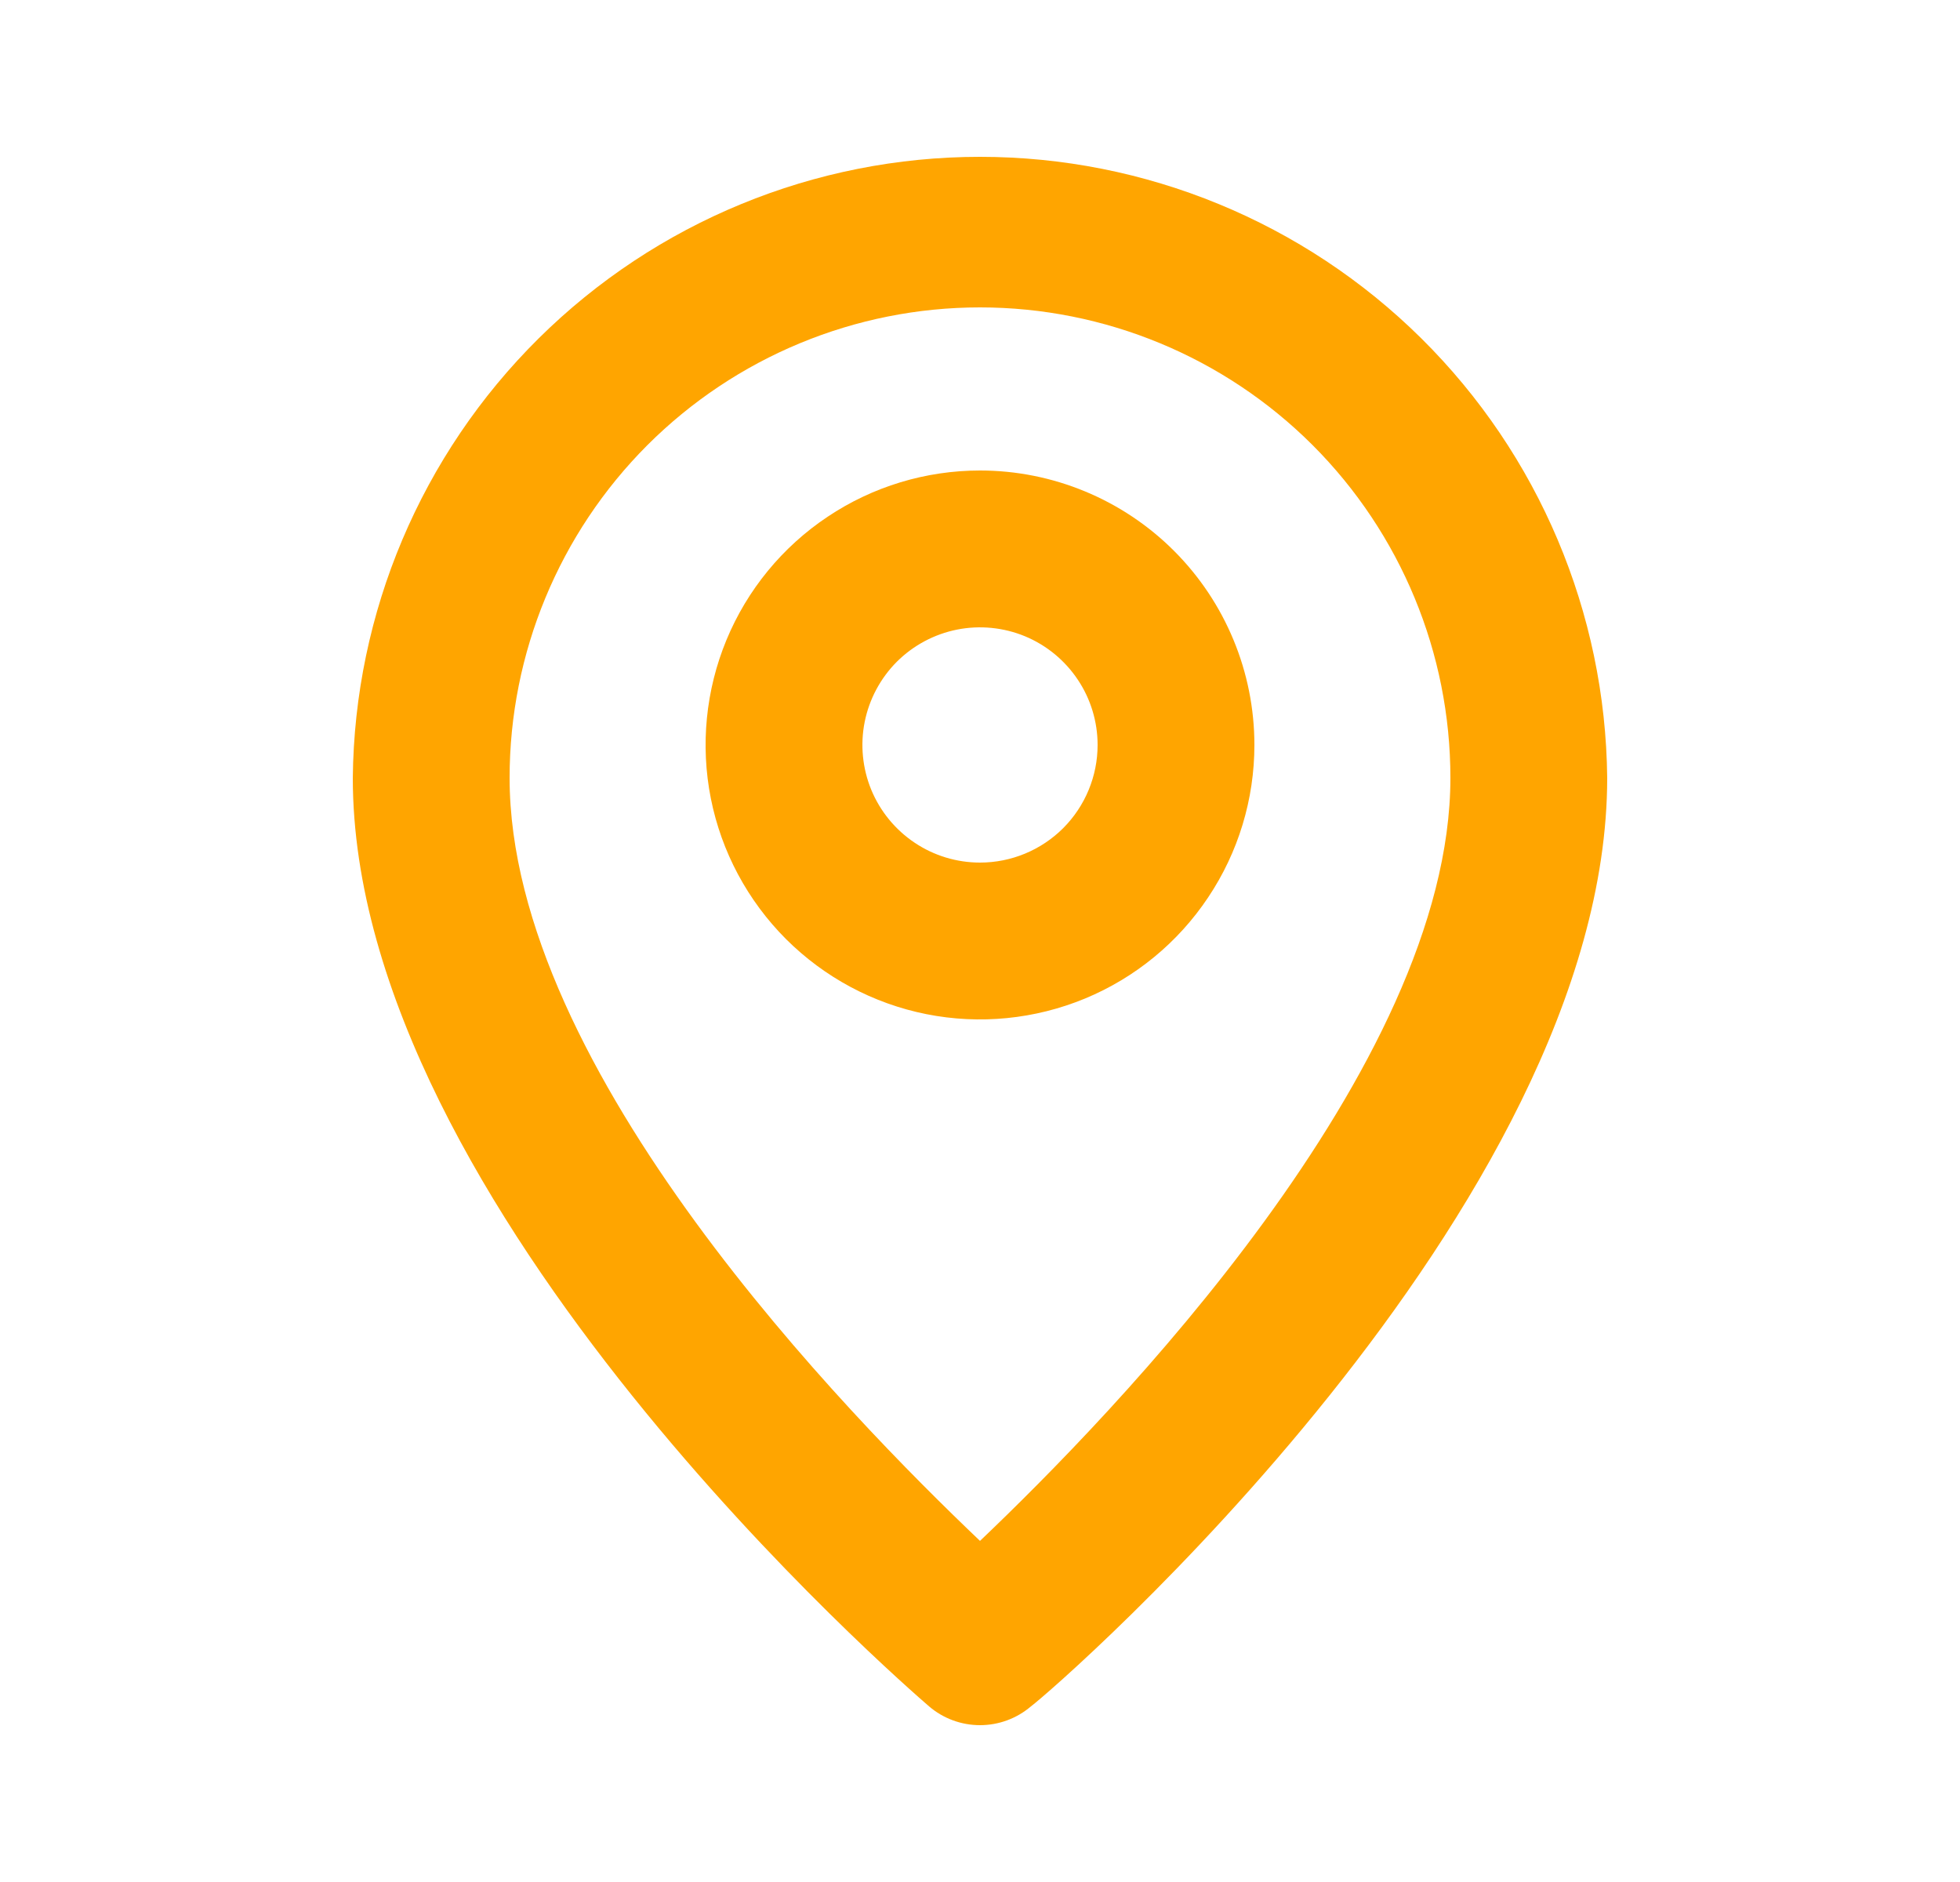 <svg width="25" height="24" viewBox="0 0 25 24" fill="none" xmlns="http://www.w3.org/2000/svg">
<path d="M12.5 2C10.392 2 8.369 2.832 6.871 4.315C5.373 5.798 4.521 7.812 4.5 9.92C4.5 15.4 11.55 21.5 11.85 21.76C12.031 21.915 12.262 22 12.5 22C12.738 22 12.969 21.915 13.15 21.76C13.5 21.5 20.5 15.4 20.5 9.92C20.479 7.812 19.627 5.798 18.129 4.315C16.631 2.832 14.608 2 12.5 2ZM12.5 19.65C10.83 18.06 6.5 13.65 6.5 9.92C6.5 8.329 7.132 6.803 8.257 5.677C9.383 4.552 10.909 3.92 12.5 3.92C14.091 3.92 15.617 4.552 16.743 5.677C17.868 6.803 18.5 8.329 18.5 9.92C18.5 13.62 14.17 18.06 12.5 19.65Z" fill="#FFA500"/>
<path d="M12.5 6C11.808 6 11.131 6.205 10.556 6.59C9.98 6.974 9.531 7.521 9.266 8.161C9.002 8.8 8.932 9.504 9.067 10.183C9.202 10.862 9.536 11.485 10.025 11.975C10.515 12.464 11.138 12.798 11.817 12.933C12.496 13.068 13.2 12.998 13.839 12.734C14.479 12.469 15.026 12.02 15.41 11.444C15.795 10.869 16 10.192 16 9.5C16 8.572 15.631 7.681 14.975 7.025C14.319 6.369 13.428 6 12.5 6ZM12.5 11C12.203 11 11.913 10.912 11.667 10.747C11.42 10.582 11.228 10.348 11.114 10.074C11.001 9.8 10.971 9.498 11.029 9.207C11.087 8.916 11.23 8.649 11.439 8.439C11.649 8.23 11.916 8.087 12.207 8.029C12.498 7.971 12.8 8.001 13.074 8.114C13.348 8.228 13.582 8.42 13.747 8.667C13.912 8.913 14 9.203 14 9.5C14 9.898 13.842 10.279 13.561 10.561C13.279 10.842 12.898 11 12.5 11Z" fill="#FFA500"/>
</svg>
